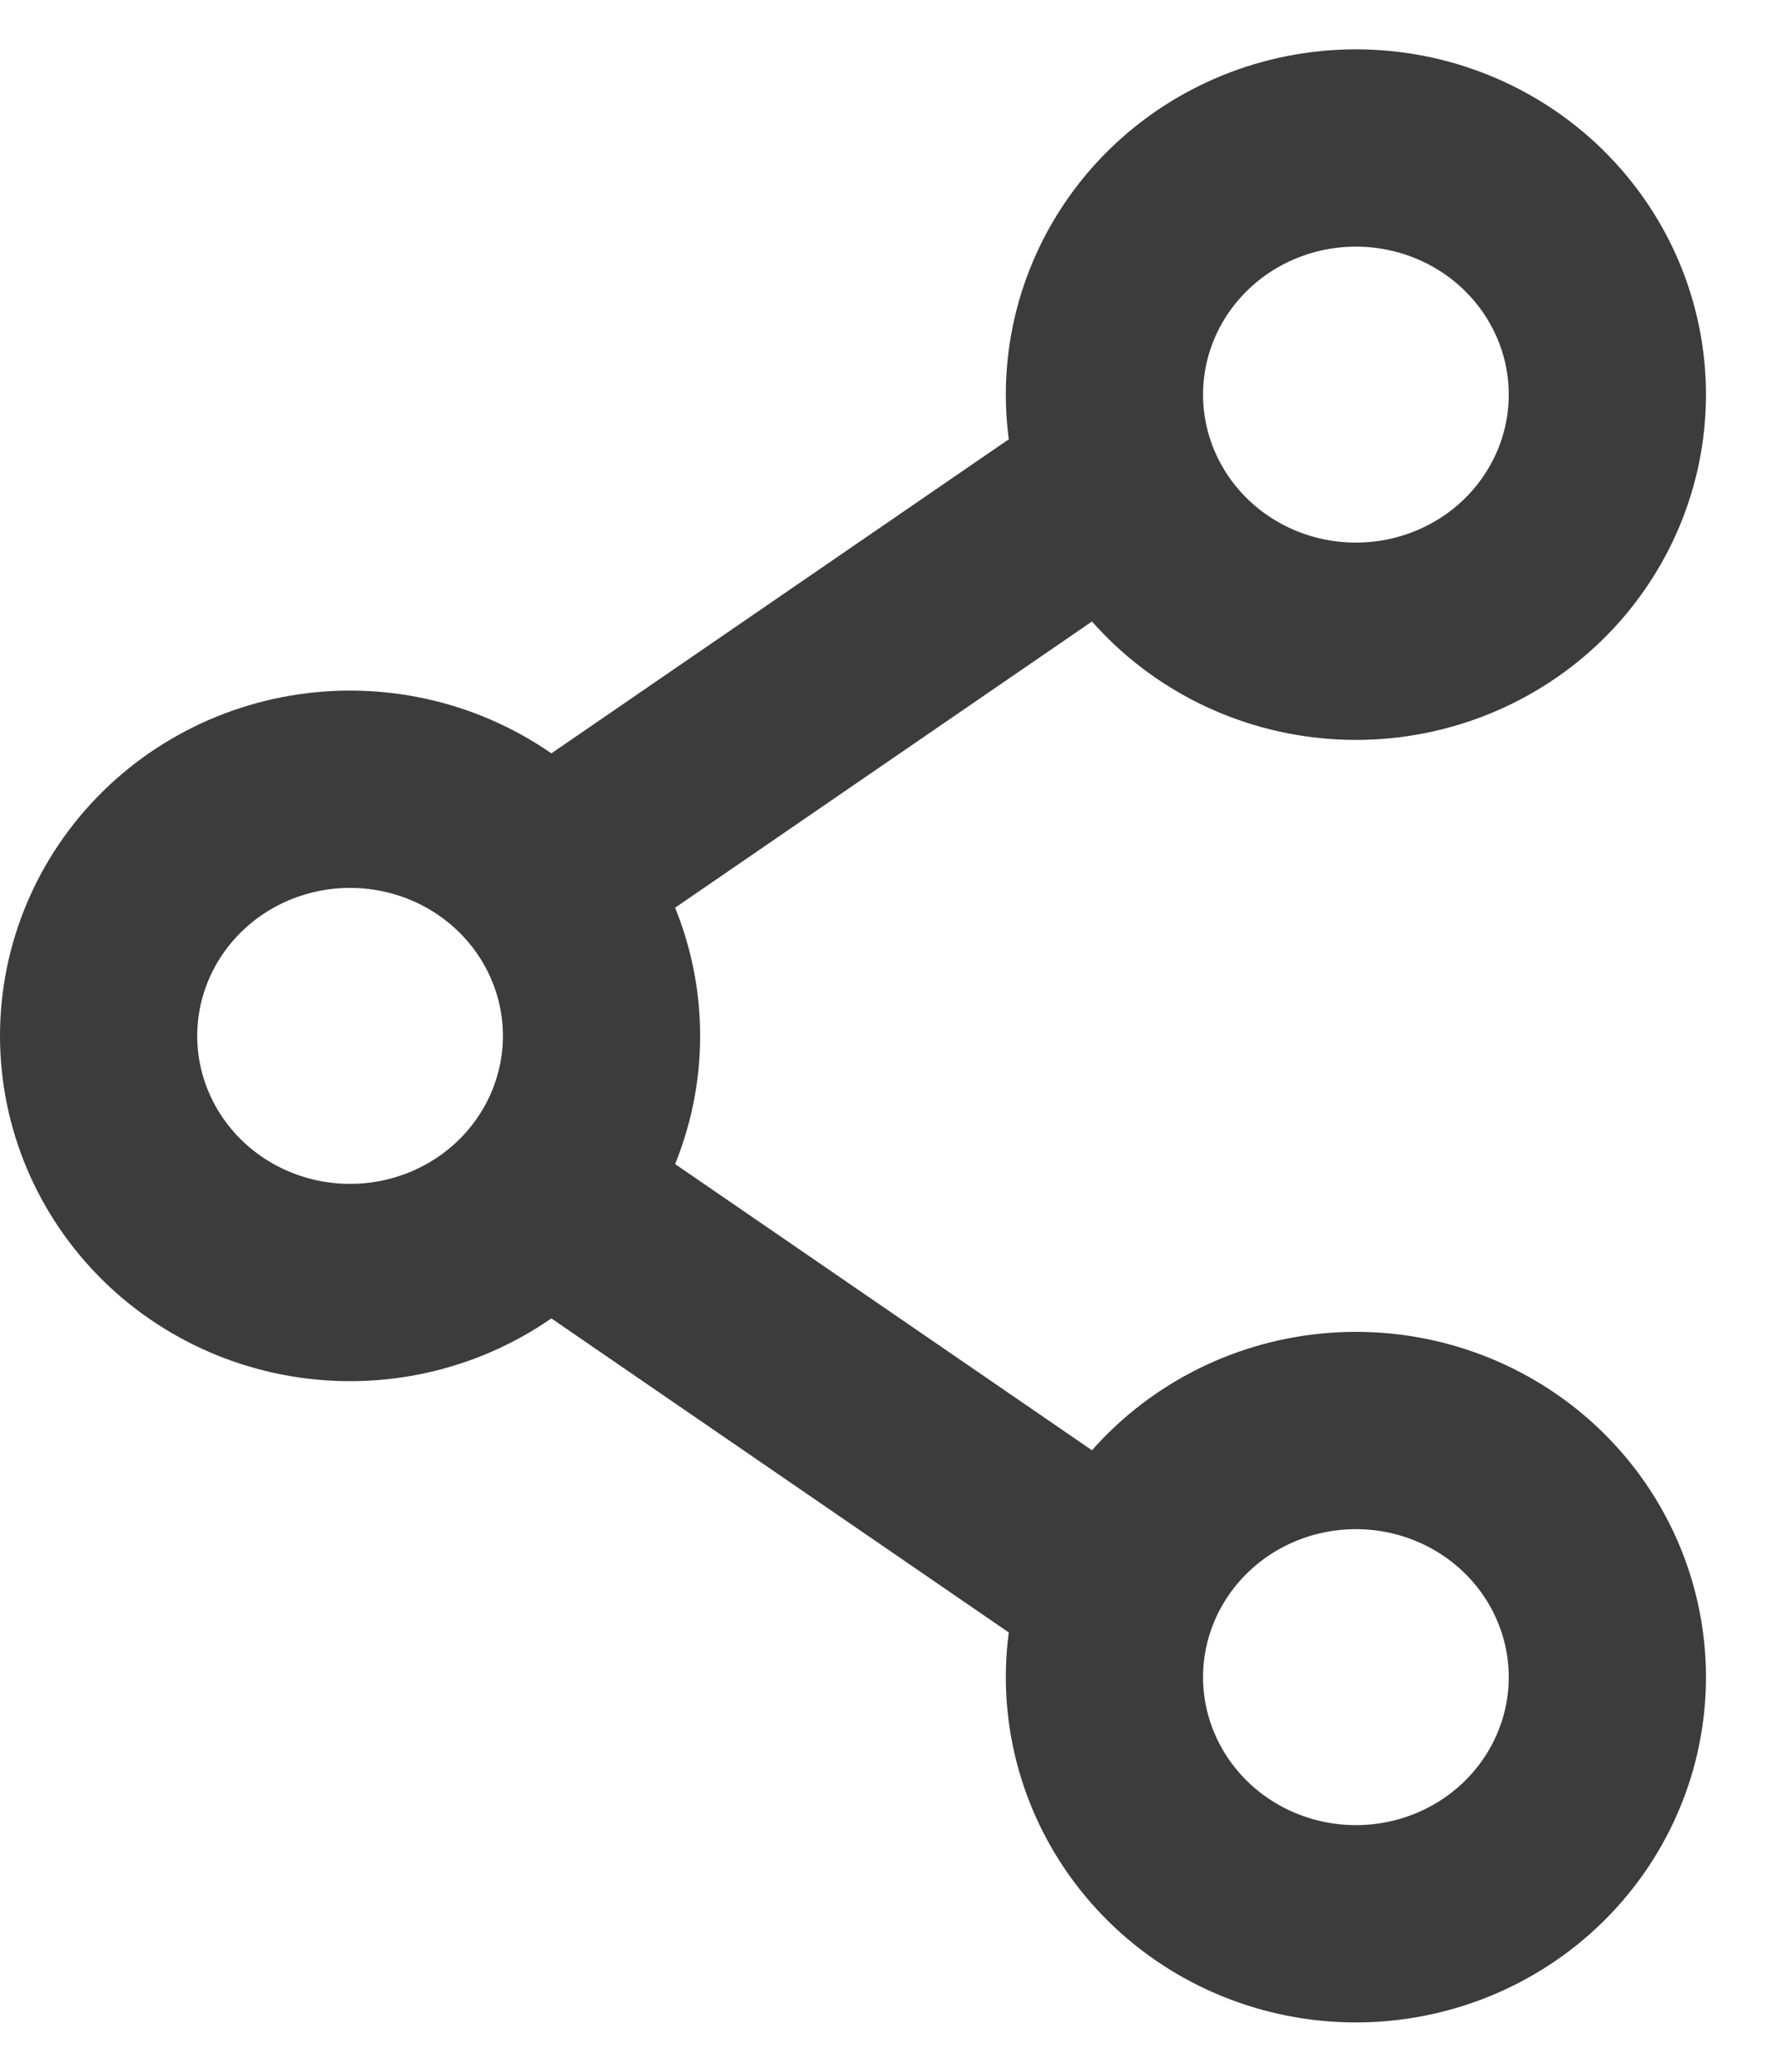 <svg width="18" height="21" viewBox="0 0 18 21" fill="none" xmlns="http://www.w3.org/2000/svg">
<path d="M11.2 5L6.1 8.5M11.2 16L6.1 12.5M6.1 10.5C6.1 11.163 5.831 11.799 5.353 12.268C4.875 12.737 4.226 13 3.55 13C2.874 13 2.225 12.737 1.747 12.268C1.269 11.799 1 11.163 1 10.5C1 9.837 1.269 9.201 1.747 8.732C2.225 8.263 2.874 8 3.55 8C4.226 8 4.875 8.263 5.353 8.732C5.831 9.201 6.1 9.837 6.1 10.5ZM16.3 17C16.3 17.663 16.031 18.299 15.553 18.768C15.075 19.237 14.426 19.5 13.75 19.5C13.074 19.5 12.425 19.237 11.947 18.768C11.469 18.299 11.2 17.663 11.2 17C11.2 16.337 11.469 15.701 11.947 15.232C12.425 14.763 13.074 14.5 13.75 14.5C14.426 14.5 15.075 14.763 15.553 15.232C16.031 15.701 16.3 16.337 16.3 17ZM16.3 4C16.3 4.663 16.031 5.299 15.553 5.768C15.075 6.237 14.426 6.5 13.75 6.5C13.074 6.5 12.425 6.237 11.947 5.768C11.469 5.299 11.2 4.663 11.2 4C11.2 3.337 11.469 2.701 11.947 2.232C12.425 1.763 13.074 1.5 13.75 1.5C14.426 1.5 15.075 1.763 15.553 2.232C16.031 2.701 16.3 3.337 16.3 4Z" stroke="#3C3C3C" stroke-width="2" stroke-linecap="round" stroke-linejoin="round"/>
</svg>
